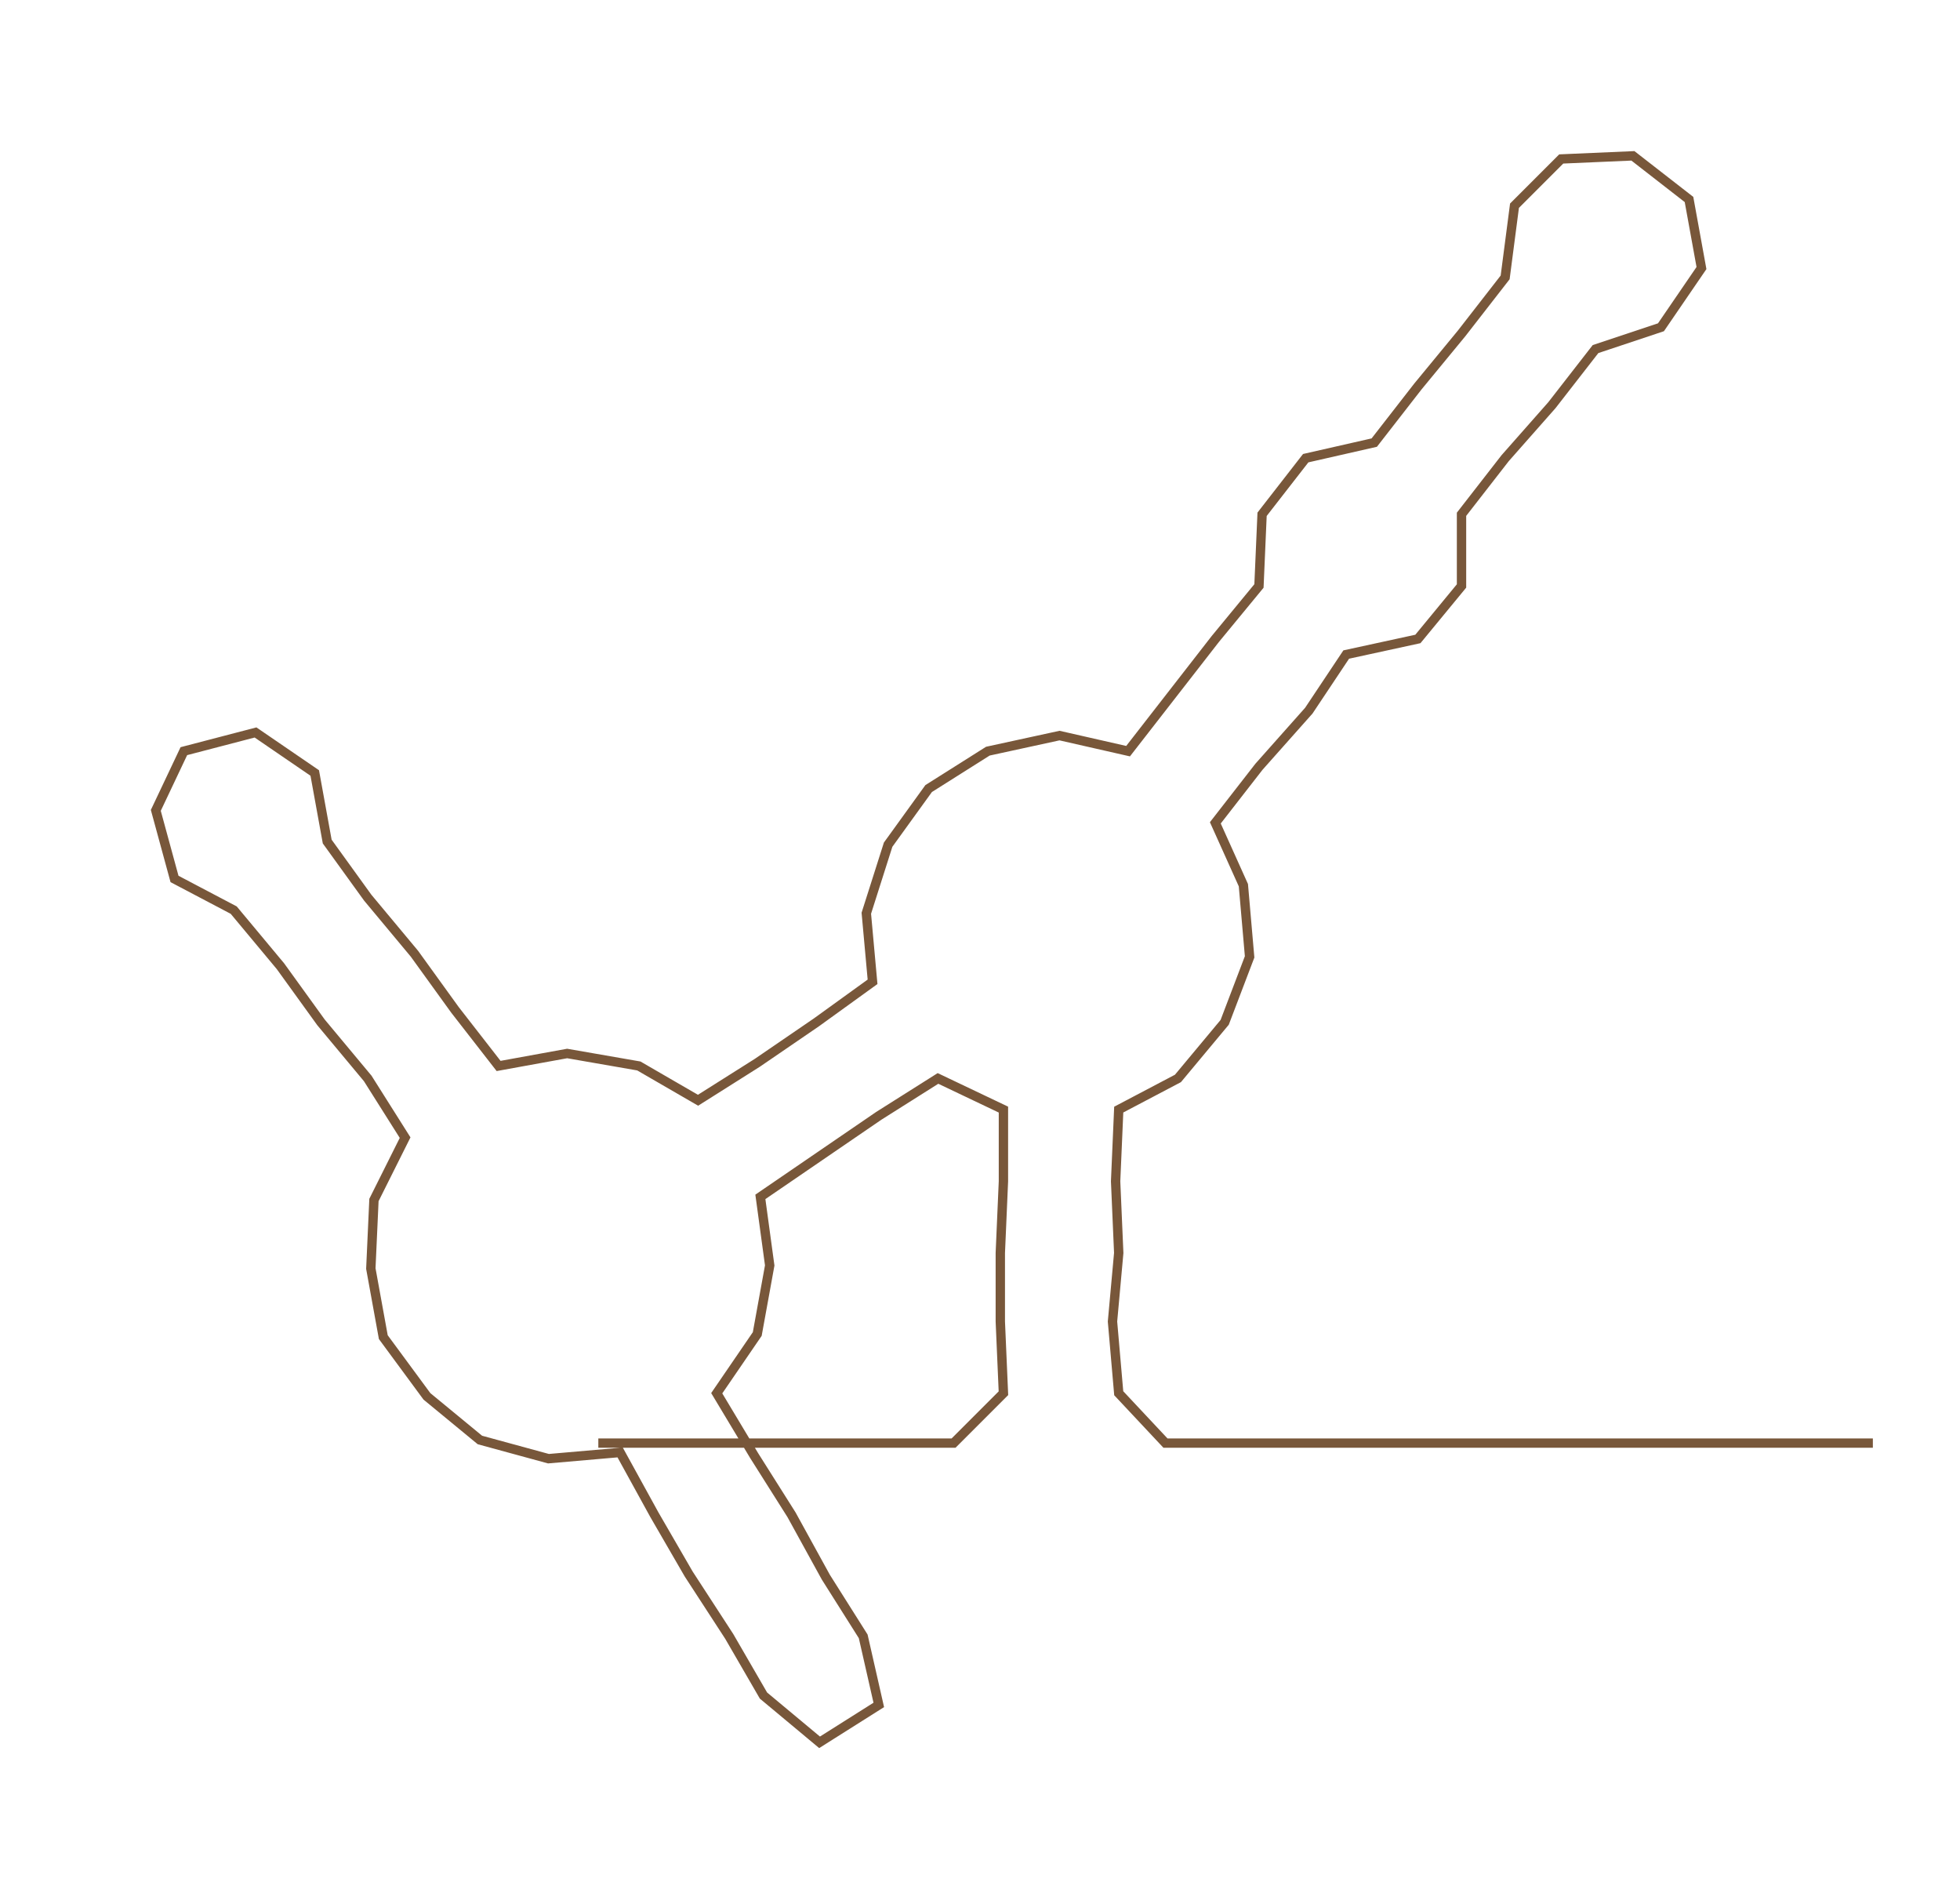 <ns0:svg xmlns:ns0="http://www.w3.org/2000/svg" width="300px" height="290.727px" viewBox="0 0 628.962 609.52"><ns0:path style="stroke:#78573a;stroke-width:3px;fill:none;" d="M192 463 L192 463 L215 463 L237 463 L260 463 L283 463 L306 463 L322 447 L321 424 L321 402 L322 379 L322 356 L301 346 L282 358 L263 371 L244 384 L247 406 L243 428 L230 447 L242 467 L254 486 L265 506 L277 525 L282 547 L263 559 L245 544 L234 525 L221 505 L210 486 L199 466 L176 468 L154 462 L137 448 L123 429 L119 407 L120 385 L130 365 L118 346 L103 328 L90 310 L75 292 L56 282 L50 260 L59 241 L82 235 L101 248 L105 270 L118 288 L133 306 L146 324 L160 342 L182 338 L205 342 L224 353 L243 341 L262 328 L280 315 L278 293 L285 271 L298 253 L317 241 L340 236 L362 241 L376 223 L390 205 L404 188 L405 165 L419 147 L441 142 L455 124 L469 107 L483 89 L486 66 L501 51 L524 50 L542 64 L546 86 L533 105 L512 112 L498 130 L483 147 L469 165 L469 188 L455 205 L432 210 L420 228 L404 246 L390 264 L399 284 L401 307 L393 328 L378 346 L359 356 L358 379 L359 402 L357 424 L359 447 L374 463 L397 463 L420 463 L442 463 L465 463 L488 463 L510 463 L533 463 L556 463 L578 463 L601 463" /></ns0:svg>